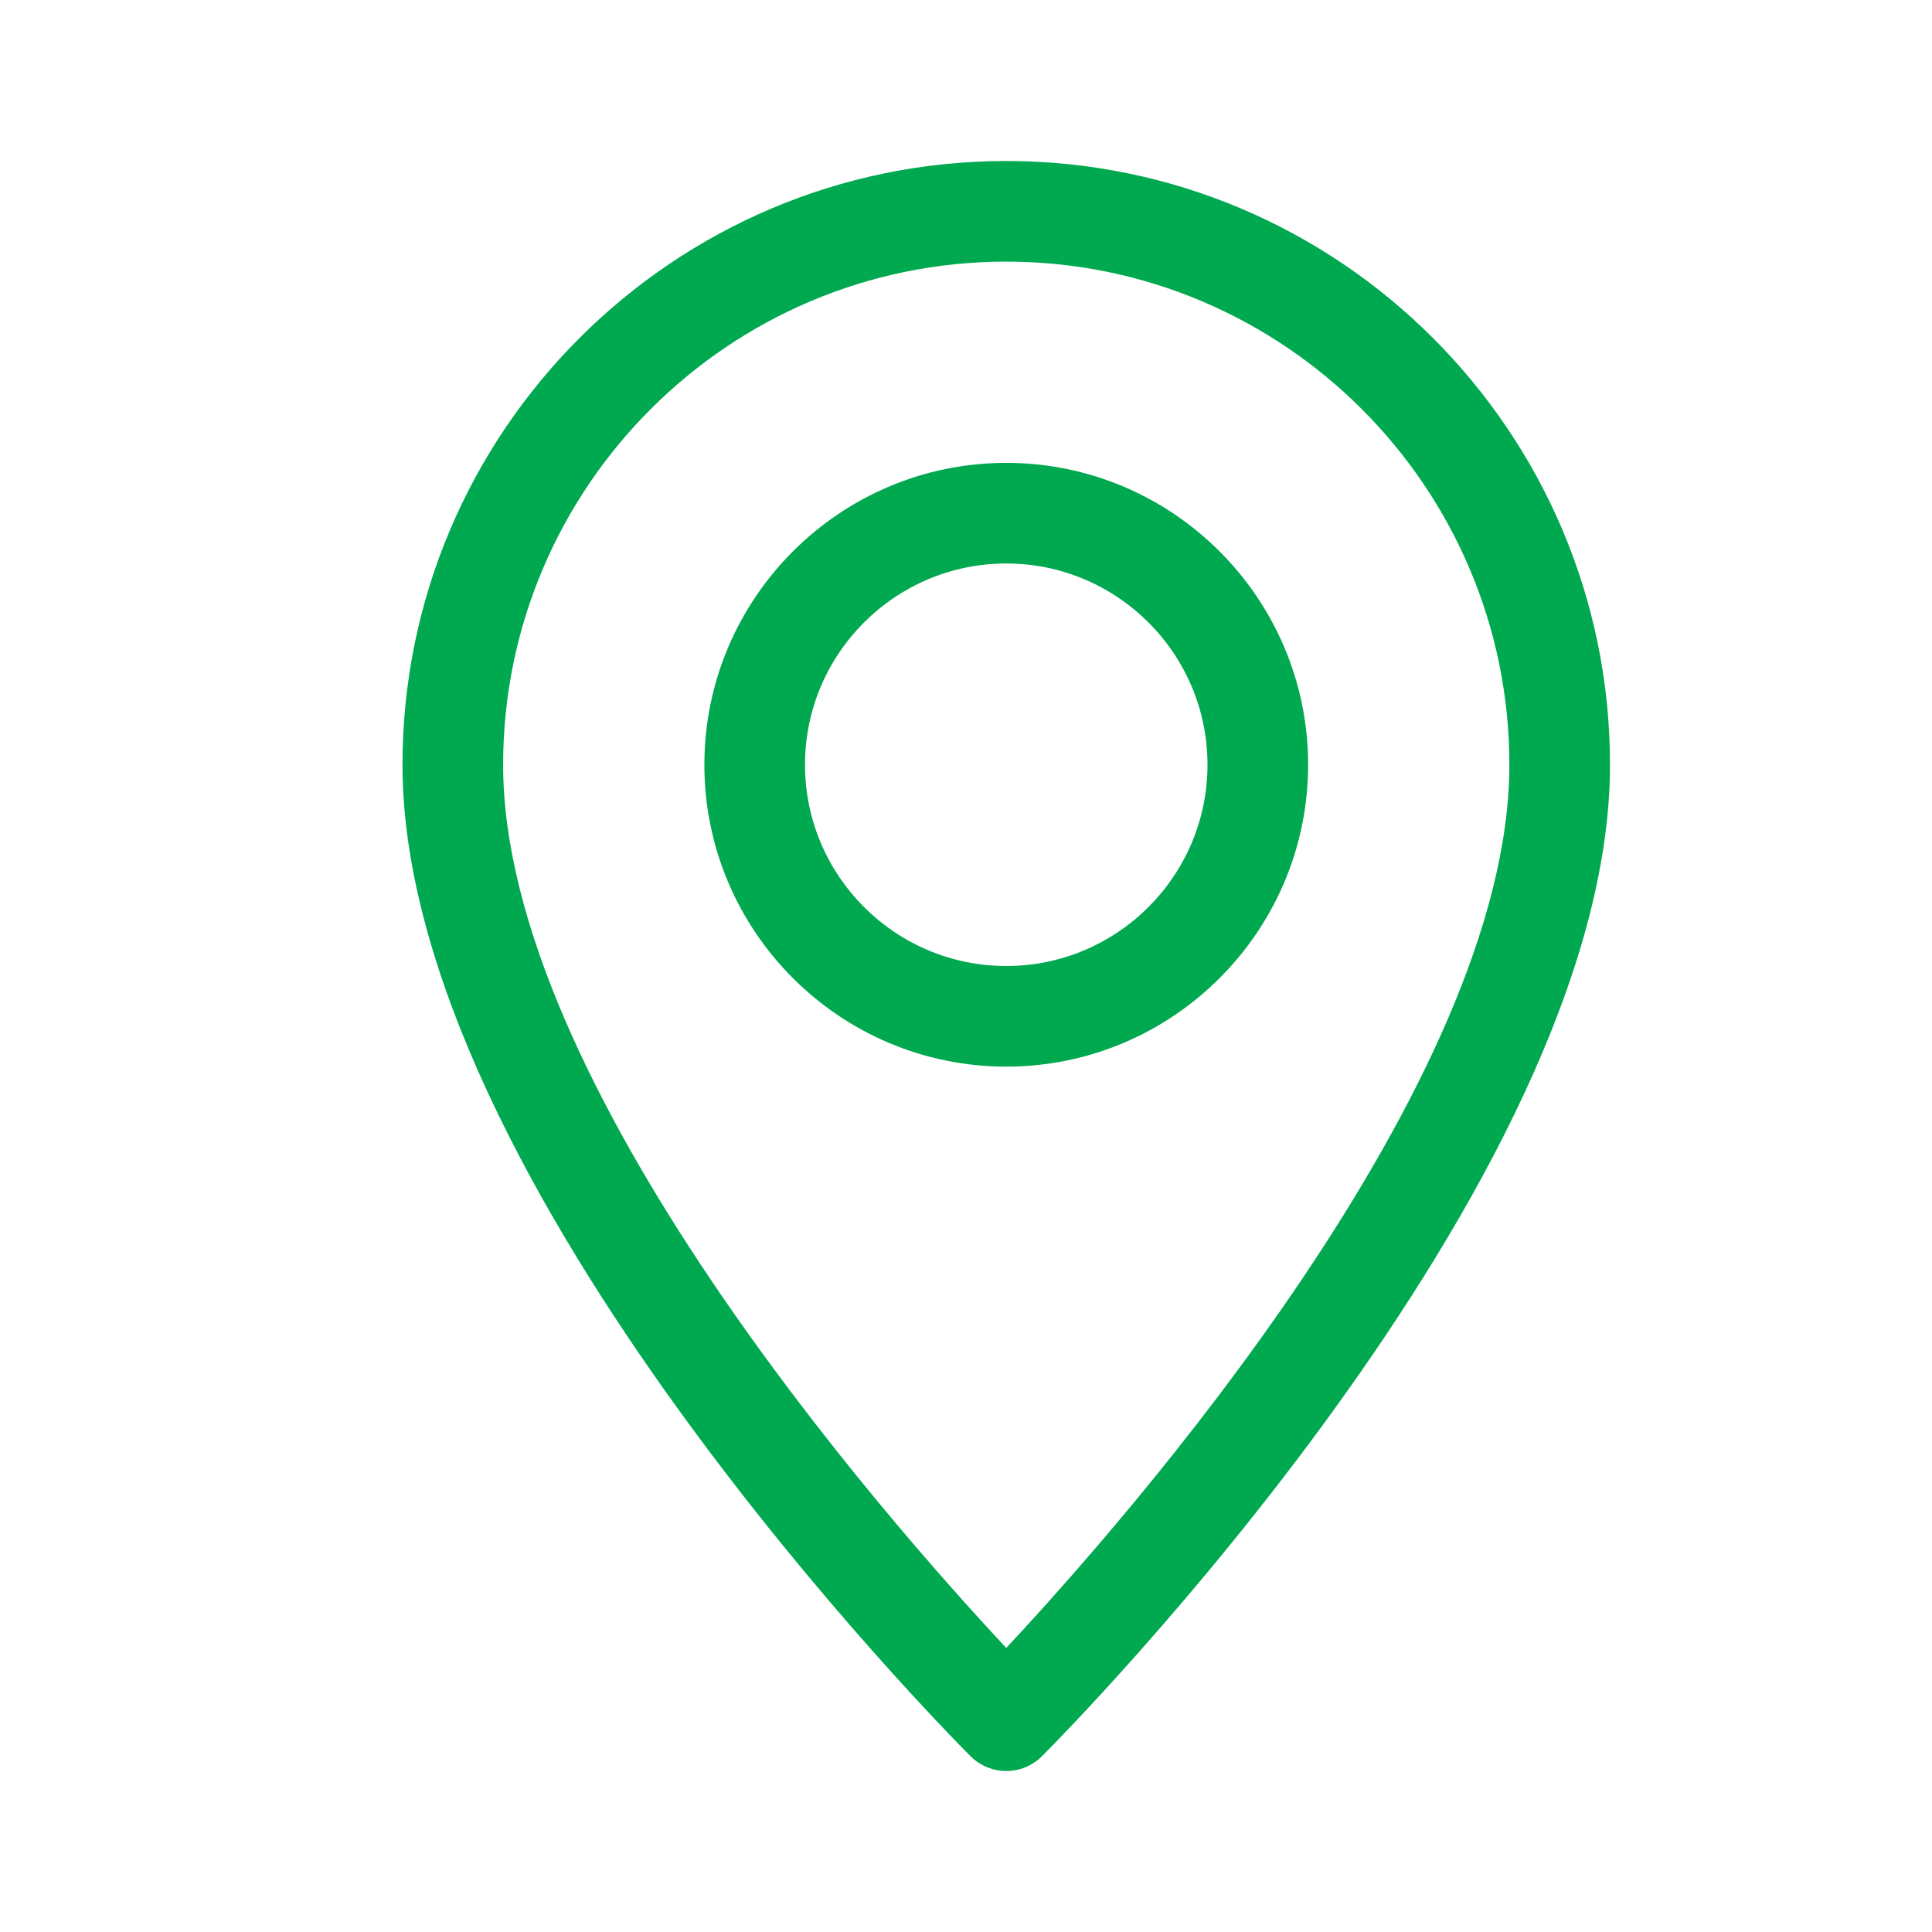 <svg width="24" height="24" viewBox="0 0 24 24" fill="none" xmlns="http://www.w3.org/2000/svg">
<path d="M12.5 2C8.364 2 5 5.364 5 9.5C5 14.699 11.77 21.529 12.057 21.817C12.18 21.939 12.34 22 12.5 22C12.66 22 12.82 21.939 12.943 21.817C13.23 21.529 20 14.699 20 9.5C20 5.364 16.636 2 12.5 2ZM12.5 20.471C11.008 18.874 6.25 13.471 6.25 9.5C6.25 6.054 9.054 3.25 12.5 3.25C15.946 3.25 18.75 6.054 18.75 9.5C18.75 13.467 13.992 18.874 12.5 20.471Z" fill="#00A950"/>
<path d="M12.5 5.75C10.432 5.75 8.75 7.433 8.75 9.5C8.75 11.568 10.432 13.25 12.5 13.25C14.568 13.25 16.25 11.568 16.25 9.5C16.25 7.433 14.568 5.75 12.5 5.75ZM12.5 12C11.121 12 10 10.879 10 9.5C10 8.121 11.121 7 12.5 7C13.879 7 15 8.121 15 9.5C15 10.879 13.879 12 12.5 12Z" fill="#00A950"/>
</svg>
